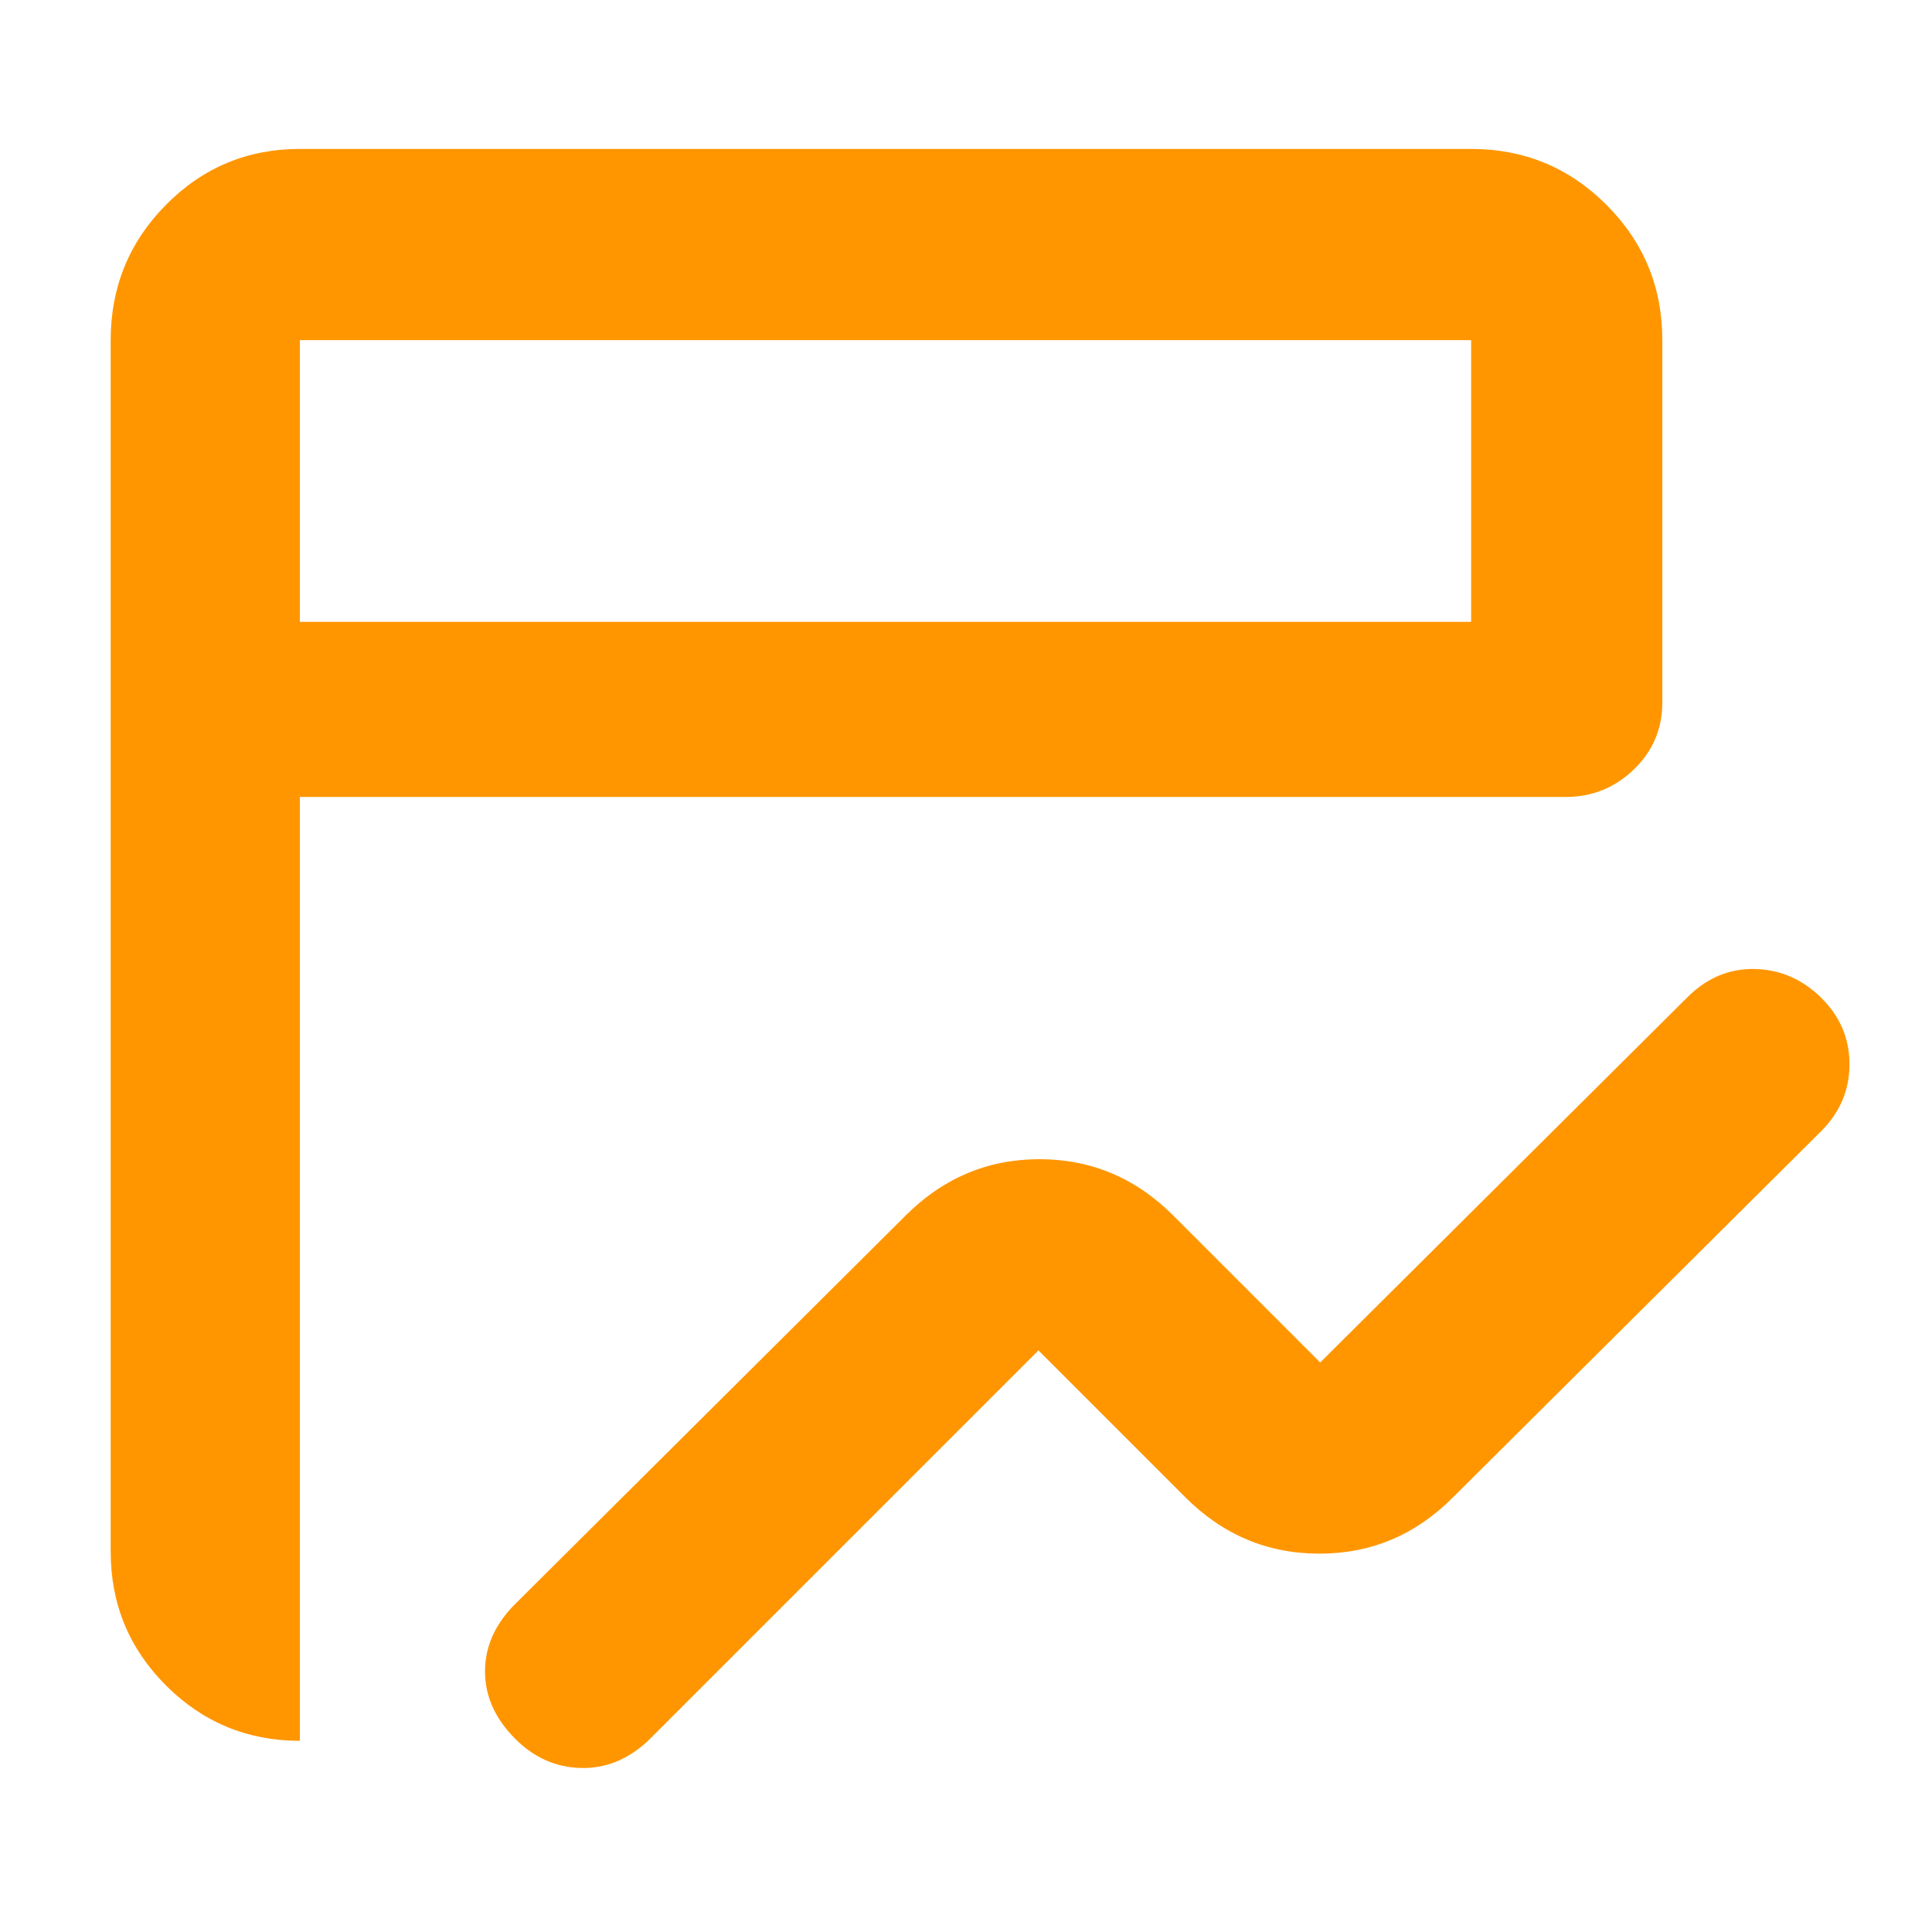 <svg height="48" viewBox="0 -960 960 960" width="48" xmlns="http://www.w3.org/2000/svg"><path fill="rgb(255, 150, 0)" d="m256.09-95.91q-15.09-15.09-15.09-33.59 0-18.5 15-33.5l194-193q28-28 66.5-28t66.5 28l73 73 183-182q14.36-14 33.18-13.5t32.82 14.34q14 13.84 14 32.97 0 19.12-14 33.19l-183 182q-27.8 28-66.4 28-38.6 0-66.6-28l-73-73-194 194q-15 14-33.5 13.5t-32.41-14.41zm-107.09.91q-39 0-66.5-27.47-27.5-27.48-27.5-66.53v-602q0-39.46 27.47-67.23 27.48-27.77 66.53-27.77h582q39.46 0 67.23 27.77 27.77 27.77 27.77 67.23v180q0 19.75-14.19 33.37-14.18 13.63-33.81 13.63h-629zm0-556h582v-140h-582zm0 0v-140z"/></svg>